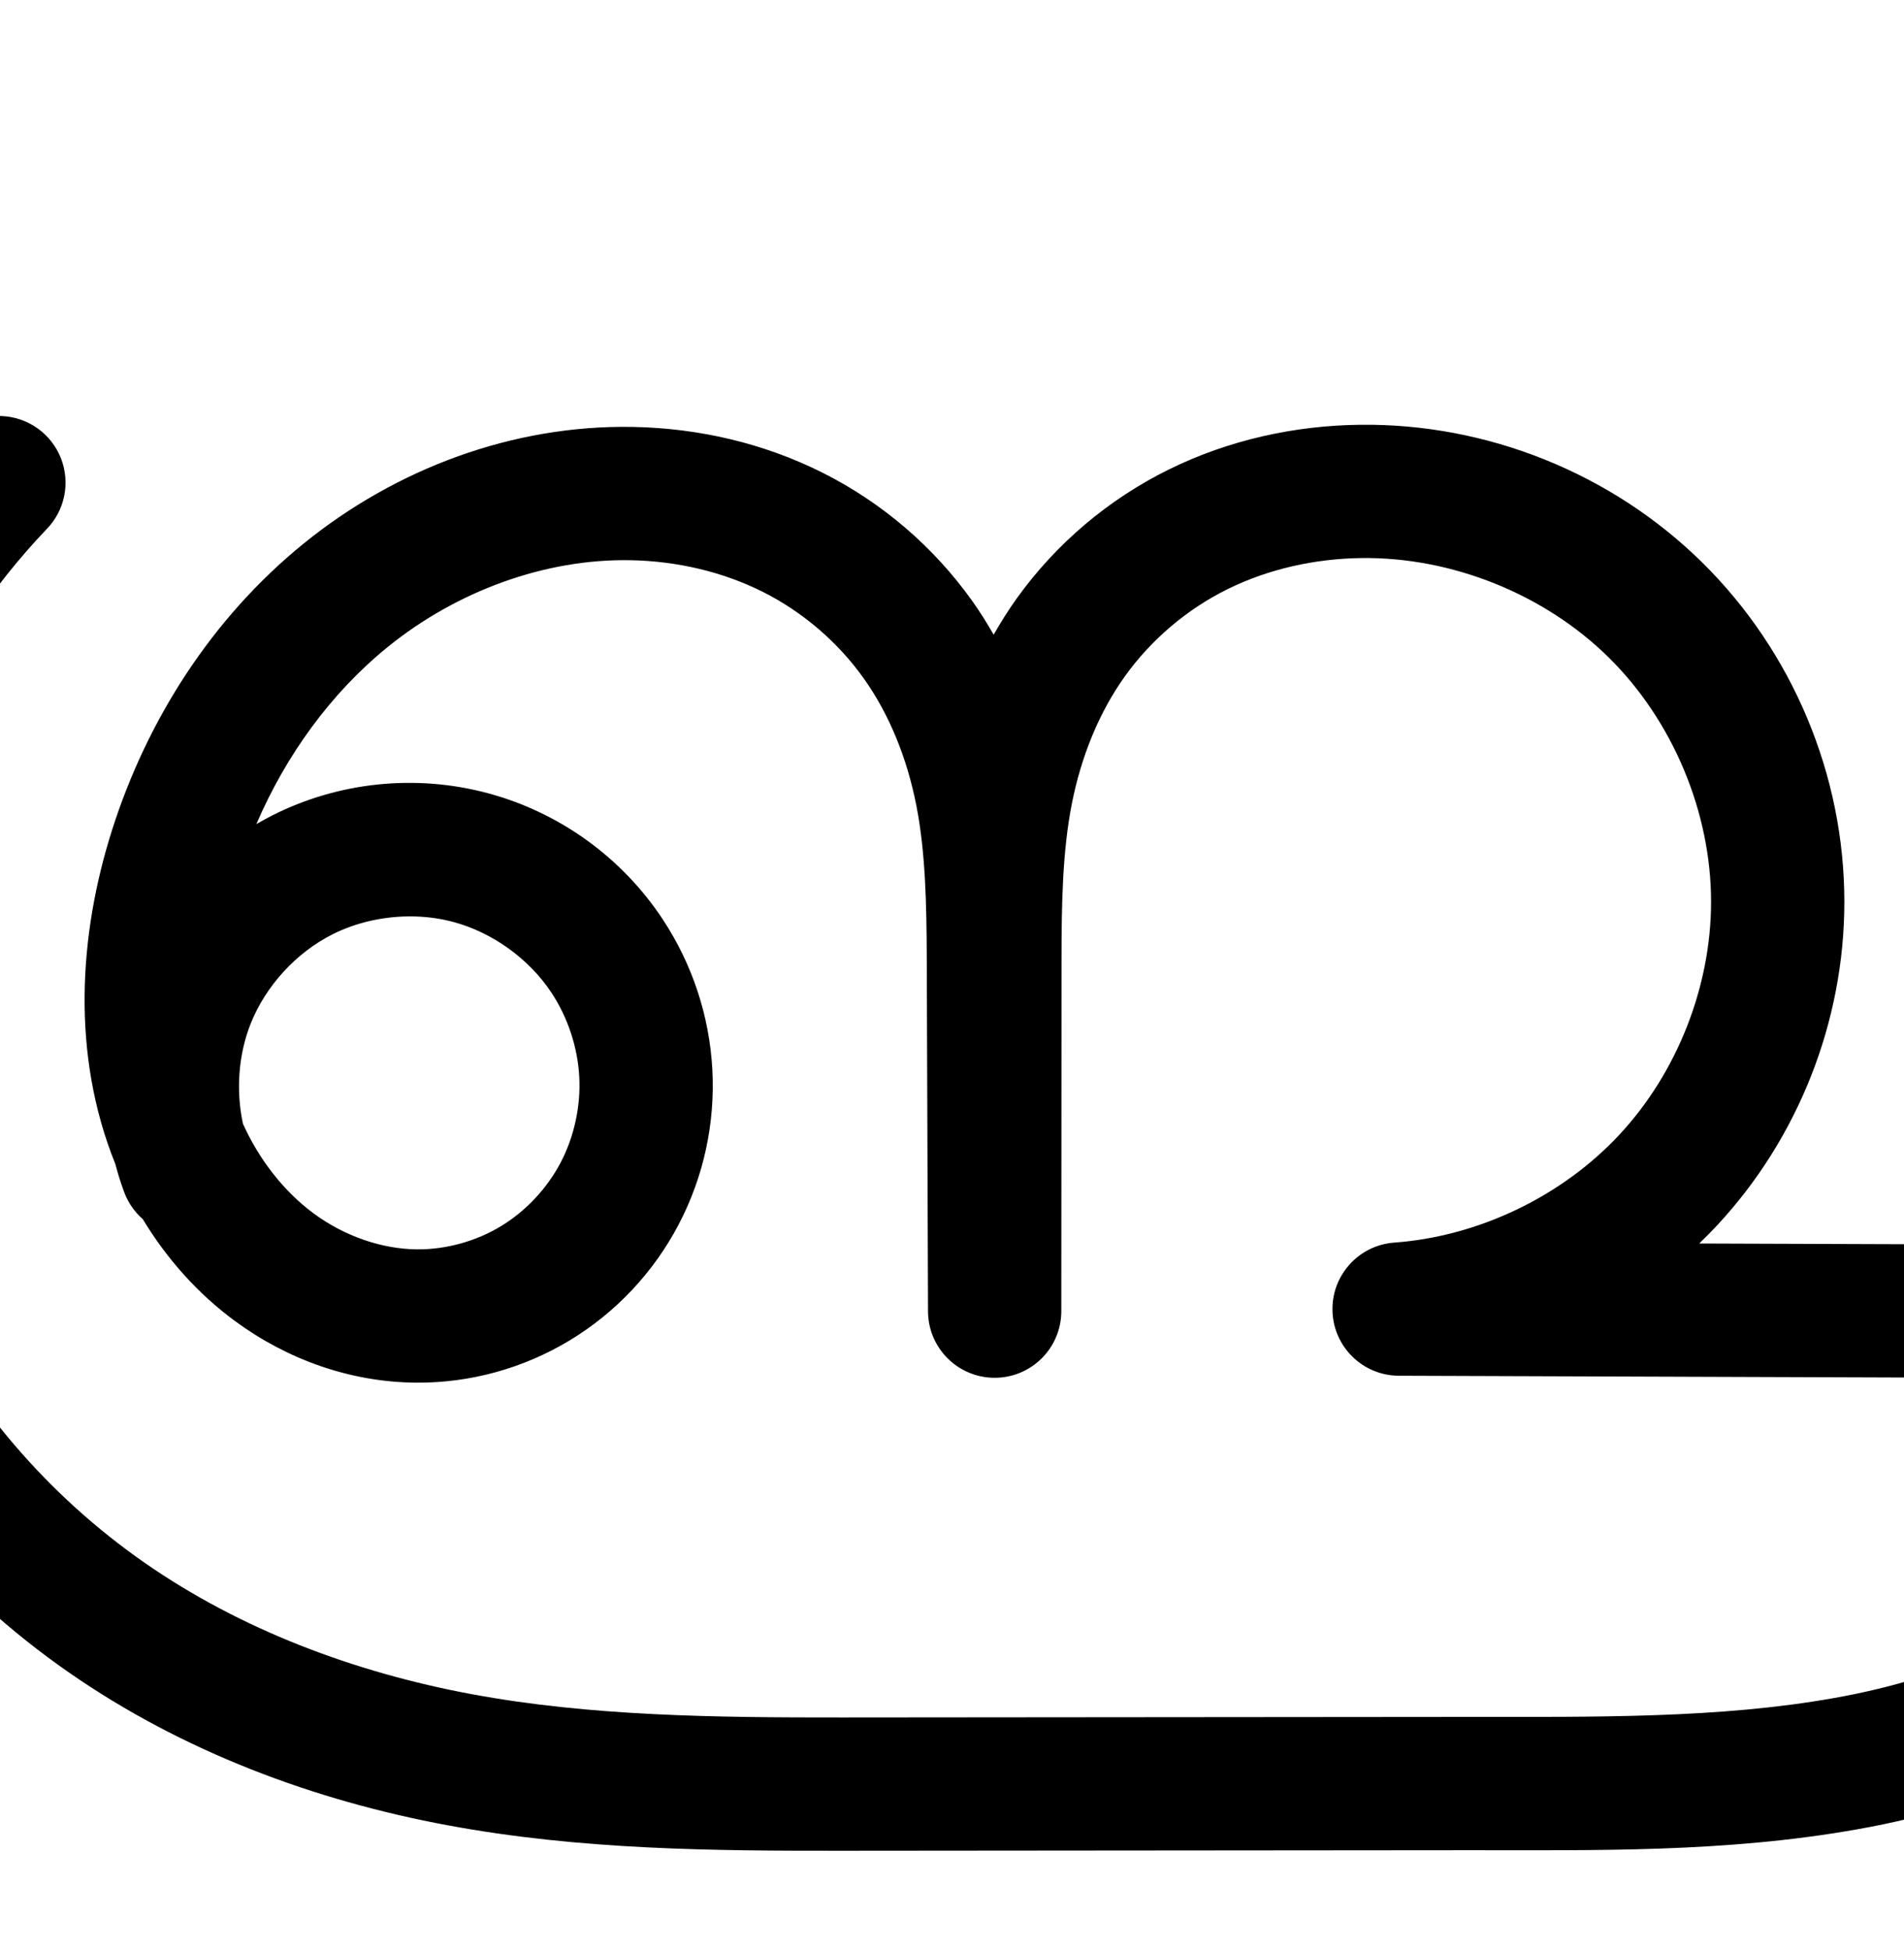 <?xml version="1.0" encoding="UTF-8" standalone="no"?>
<!-- Created with Inkscape (http://www.inkscape.org/) -->

<svg
   xmlns:dc="http://purl.org/dc/elements/1.1/"
   xmlns:cc="http://creativecommons.org/ns#"
   xmlns:rdf="http://www.w3.org/1999/02/22-rdf-syntax-ns#"
   xmlns:svg="http://www.w3.org/2000/svg"
   xmlns="http://www.w3.org/2000/svg"
   xmlns:sodipodi="http://sodipodi.sourceforge.net/DTD/sodipodi-0.dtd"
   xmlns:inkscape="http://www.inkscape.org/namespaces/inkscape"
   width="2000"
   height="2048"
   id="svg2992"
   version="1.1"
   inkscape:version="0.91 r13725"
   sodipodi:docname="ബ്ര.svg">
  <defs
     id="defs5498">
    <inkscape:path-effect
       effect="spiro"
       id="path-effect4149"
       is_visible="true" />
    <inkscape:path-effect
       effect="spiro"
       id="path-effect4169"
       is_visible="true" />
    <inkscape:path-effect
       is_visible="true"
       id="path-effect4372-5-0-50-1-0-3"
       effect="spiro" />
    <inkscape:path-effect
       is_visible="true"
       id="path-effect4372-5-0-50-1-0-3-1"
       effect="spiro" />
    <inkscape:path-effect
       effect="spiro"
       id="path-effect4149-1"
       is_visible="true" />
    <inkscape:path-effect
       effect="spiro"
       id="path-effect4149-1-3"
       is_visible="true" />
    <inkscape:path-effect
       is_visible="true"
       id="path-effect4372-5-0-50-1-0-3-1-9"
       effect="spiro" />
    <inkscape:path-effect
       effect="spiro"
       id="path-effect4149-1-3-3"
       is_visible="true" />
    <inkscape:path-effect
       is_visible="true"
       id="path-effect4372-5-0-50-1-0-3-1-9-1"
       effect="spiro" />
    <inkscape:path-effect
       effect="spiro"
       id="path-effect4149-1-0"
       is_visible="true" />
    <inkscape:path-effect
       is_visible="true"
       id="path-effect4372-5-0-50-1-0-3-1-6"
       effect="spiro" />
  </defs>
  <sodipodi:namedview
     inkscape:window-height="871"
     inkscape:window-width="1600"
     inkscape:pageshadow="2"
     inkscape:pageopacity="0.0"
     borderopacity="1.0"
     bordercolor="#666666"
     pagecolor="#ffffff"
     id="base"
     showgrid="true"
     showguides="true"
     inkscape:guide-bbox="true"
     inkscape:zoom="0.32102648"
     inkscape:cx="4848.8039"
     inkscape:cy="835.53409"
     inkscape:window-x="1600"
     inkscape:window-y="0"
     inkscape:current-layer="layer1"
     inkscape:window-maximized="1">
    <sodipodi:guide
       orientation="horizontal"
       position="0,600"
       id="guide5596" />
    <inkscape:grid
       type="xygrid"
       id="grid3769"
       empspacing="3"
       visible="true"
       enabled="true"
       snapvisiblegridlinesonly="true"
       spacingx="4px"
       units="px"
       dotted="true"
       spacingy="4px" />
    <sodipodi:guide
       orientation="0,1"
       position="-1040,1600"
       id="guide2985" />
    <sodipodi:guide
       position="5136,1710"
       orientation="0,1"
       id="guide4176"
       inkscape:label=""
       inkscape:color="rgb(0,0,255)" />
  </sodipodi:namedview>
  <g
     inkscape:label="Layer 1"
     inkscape:groupmode="layer"
     id="layer1"
     transform="translate(0,1048)">
    <path
       style="fill:none;fill-rule:evenodd;stroke:#000000;stroke-width:70;stroke-linecap:round;stroke-linejoin:round;stroke-miterlimit:4;stroke-dasharray:none;stroke-opacity:1"
       d="m -1908.624,341.551 0.985,69.751 c 0.582,41.21 0.065,82.78 -8.916,123.004 -8.981,40.224 -25.884,78.61 -49.141,112.635 -40.71,59.559 -99.529,105.373 -164.212,137.323 -64.682,31.95 -135.255,50.687 -206.514,61.942 -142.519,22.509 -287.725,18.687 -432.011,18.811 l -707.766,0.61 c -142.019,0.122 -284.829,-0.975 -424.687,-25.661 -139.857,-24.686 -276.505,-73.229 -394.959,-151.575 -118.454,-78.346 -217.689,-186.197 -282.995,-312.311 -65.306,-126.114 -96.388,-269.681 -89.465,-411.532 9.734,-199.433 95.721,-394.202 236.531,-535.767"
       id="path4147-7-9"
       inkscape:path-effect="#path-effect4149-1-3"
       inkscape:original-d="m -1908.6236,341.55148 0.9847,69.75133 c 0.5714,40.47693 -34.8426,213.98795 -58.0566,235.63853 -201.8942,188.29756 -472.3984,217.79064 -802.7369,218.07547 l -707.766,0.61027 c -391.1931,0.33731 -1066.9879,-418.93377 -1192.1046,-901.077952 -49.0352,-188.959948 236.5311,-535.766638 236.5311,-535.766638"
       inkscape:connector-curvature="0"
       sodipodi:nodetypes="cssssac" />
    <path
       style="color:#000000;font-style:normal;font-variant:normal;font-weight:normal;font-stretch:normal;font-size:medium;line-height:normal;font-family:sans-serif;text-indent:0;text-align:start;text-decoration:none;text-decoration-line:none;text-decoration-style:solid;text-decoration-color:#000000;letter-spacing:normal;word-spacing:normal;text-transform:none;direction:ltr;block-progression:tb;writing-mode:lr-tb;baseline-shift:baseline;text-anchor:start;white-space:normal;clip-rule:nonzero;display:inline;overflow:visible;visibility:visible;opacity:1;isolation:auto;mix-blend-mode:normal;color-interpolation:sRGB;color-interpolation-filters:linearRGB;solid-color:#000000;solid-opacity:1;fill:#000000;fill-opacity:1;fill-rule:evenodd;stroke:none;stroke-width:140;stroke-linecap:round;stroke-linejoin:round;stroke-miterlimit:4;stroke-dasharray:none;stroke-dashoffset:0;stroke-opacity:1;color-rendering:auto;image-rendering:auto;shape-rendering:auto;text-rendering:auto;enable-background:accumulate"
       d="m 2.141,436.965 c -20.602,-0.971 -40.584,7.192 -54.613,22.311 -138.989,145.599 -224.472,338.896 -238.664,539.684 -10.328,146.12 16.987,294.471 80.547,427.039 63.596,132.643 162.339,246.56 282.418,330.137 120.005,83.526 258.101,134.825 398.402,160.877 140.191,26.032 279.783,26.874 414.637,26.758 l 656.713,-0.564 c 132.176,-0.114 270.439,2.872 410.432,-22.164 70.426,-12.595 141.81,-33.057 208.988,-67.564 67.437,-34.64 130.268,-83.638 176.518,-149.074 63.105,-89.284 88.028,-201.048 80.553,-263.727 1.661,-6.019 -6.659,-929.99 -6.659,-929.99 0.595,-39.46 -31.528,-71.612 -70.988,-71.055 -38.634,0.546 -69.522,32.289 -69.012,70.924 l -0.75,797.129 -485.777,-1.697 c 6.406,-6.173 12.696,-12.477 18.773,-19.008 85.37,-91.737 133.612,-214.279 133.686,-339.594 0.079,-133.451 -54.581,-263.48 -149.643,-356.979 -95.041,-93.478 -225.74,-145.872 -358.924,-144.303 -68.717,0.81 -137.885,15.865 -201.025,46.992 -63.31,31.21 -118.343,77.738 -159.574,135.143 -8.909,12.404 -16.945,25.249 -24.416,38.338 -6.933,-12.038 -14.3,-23.889 -22.459,-35.348 C 980.742,574.267 926.584,527.881 864.131,496.512 801.839,465.224 733.449,449.722 665.342,448.398 538.353,445.931 415.401,492.58 318.814,570.988 c -96.244,78.13 -164.284,185.026 -201.059,300.611 -35.094,110.303 -43,236.074 3.371,350.846 2.515,9.585 5.469,19.081 8.893,28.447 3.993,11.379 10.858,21.533 19.93,29.479 24.759,40.949 57.102,77.779 96.799,107.002 54.244,39.932 120.452,64.203 190.133,64.77 56.942,0.463 112.91,-15.012 161.512,-44.371 48.584,-29.349 88.155,-71.559 114.449,-121.678 26.285,-50.102 38.449,-106.452 35.42,-162.785 C 745.233,1066.994 727.129,1012.481 696.158,965.547 653.16,900.386 587.363,853.022 511.924,832.928 436.485,812.833 355.846,821.19 286.131,856.328 c -5.732,2.889 -11.323,6.006 -16.846,9.223 31.112,-72.412 78.24,-137.547 137.766,-185.869 72.215,-58.623 165.182,-93.067 255.572,-91.311 48.548,0.943 96.698,12.165 138.67,33.246 41.811,21.001 78.849,52.736 105.967,90.818 27.124,38.091 45.599,84.32 55.229,133.213 9.648,48.985 10.801,103.184 11.008,161.014 l 1.326,371.451 c 0.595,38.276 31.823,68.976 70.103,68.919 38.28,-0.057 69.416,-30.851 69.897,-69.128 l 0,-0.291 0.219,-370.375 c 0.035,-58.461 1.055,-113.256 10.781,-162.77 9.708,-49.418 28.478,-96.15 56.064,-134.559 27.582,-38.401 65.279,-70.295 107.769,-91.242 42.66,-21.03 91.539,-31.994 140.772,-32.574 94.693,-1.116 191.667,37.8 259.102,104.125 67.414,66.305 107.87,162.642 107.814,257.084 -0.052,88.824 -35.661,179.277 -96.172,244.301 -60.511,65.024 -148.175,107.035 -236.766,113.465 -37.458,2.811 -66.02,34.683 -64.726,72.224 1.295,37.541 31.986,67.369 69.548,67.593 l 803.394,2.809 c 3.079,61.967 -14.243,126.118 -49.432,175.904 -30.564,43.243 -75.218,79.18 -126.16,105.348 -51.201,26.3 -109.087,43.447 -169.666,54.281 -122.017,21.821 -251.914,19.863 -385.904,19.979 l -656.715,0.564 C 750.778,1803.885 619.904,1802.41 495.791,1779.363 371.788,1756.337 252.439,1711.272 151.805,1641.228 51.243,1571.236 -31.726,1475.231 -84.35,1365.473 -137.009,1255.64 -160.11,1130.864 -151.484,1008.83 -139.654,841.46 -67.064,677.312 48.793,555.945 68.132,536.252 74.095,507.035 64.019,481.339 53.944,455.643 29.711,438.265 2.141,436.965 Z M 430.773,962.439 c 15.345,0.004 30.604,1.906 45.115,5.771 41.278,10.995 79.891,38.789 103.418,74.443 17.141,25.976 27.494,57.259 29.156,88.172 1.661,30.894 -5.298,62.972 -19.596,90.225 -14.289,27.235 -36.678,51.069 -62.863,66.887 -26.169,15.808 -57.578,24.458 -87.986,24.211 -37.206,-0.302 -76.434,-14.082 -108.271,-37.52 -31.499,-23.188 -57.463,-56.588 -74.531,-94.338 -7.467,-34.641 -4.889,-72.362 7.975,-104.875 15.716,-39.721 47.808,-74.844 85.953,-94.07 23.841,-12.016 51.266,-18.439 78.561,-18.881 1.024,-0.017 2.047,-0.026 3.07,-0.025 z"
       transform="translate(0,-1048)"
       id="path4370-9-0-6-5-7"
       inkscape:connector-curvature="0"
       sodipodi:nodetypes="ccsssssssssccsccccssssscssssscccsssssssscsssssscsccsssssssscsccssssssssscscsssssssscssss" />
    <path
       sodipodi:nodetypes="caaaacccaaccc"
       inkscape:connector-curvature="0"
       inkscape:original-d="m 236.55008,1883.6377 c 0,0 326.50232,-340.5977 441.96682,-222.7613 99.8081,101.8585 -57.6783,378.7595 -200.28366,378.0446 -183.61546,-0.9205 -292.22198,-309.9455 -252.9876,-489.3227 43.33276,-198.1146 278.26577,-399.4074 479.52106,-374.4381 204.5065,25.3727 392.2039,137.272 379.5129,488.0268 l 1.3265,371.4526 0.2184,-370.6675 c 11.1461,-279.5399 177.0742,-477.7443 384.5619,-491.0982 204.4049,-13.1555 433.2956,226.4665 437.7405,431.246 4.2246,194.6311 125.2534,284.5856 -397.8703,427.5409 l 871.1237,3.0447 0.8149,-867.31"
       inkscape:path-effect="#path-effect4372-5-0-50-1-0-3-1"
       id="path4370-9-0-6-5-7-7"
       d="m 236.55,1883.638 c -20.733,-56.723 -19.887,-121.041 2.332,-177.199 22.219,-56.158 65.608,-103.644 119.538,-130.826 53.93,-27.182 117.912,-33.813 176.27,-18.268 58.358,15.545 110.564,53.124 143.826,103.531 24.056,36.455 38.284,79.352 40.629,122.966 2.345,43.614 -7.216,87.829 -27.508,126.506 -20.292,38.677 -51.272,71.699 -88.657,94.282 -37.385,22.584 -81.073,34.646 -124.748,34.291 -53.443,-0.434 -106.162,-19.46 -149.203,-51.145 -43.04,-31.684 -76.5,-75.653 -98.078,-124.549 -43.157,-97.791 -38.114,-211.77 -5.707,-313.629 32.959,-103.593 94.069,-198.972 178.47,-267.488 84.401,-68.515 192.362,-109.062 301.051,-106.95 58.328,1.133 116.598,14.495 168.73,40.68 52.132,26.185 97.73,65.246 131.569,112.767 33.839,47.522 55.614,103.051 66.887,160.29 11.274,57.239 12.119,115.951 12.327,174.29 l 1.327,371.453 0.218,-370.668 c 0.035,-58.979 0.725,-118.347 12.094,-176.22 11.368,-57.873 33.491,-113.999 67.897,-161.902 34.406,-47.903 80.773,-87.114 133.673,-113.192 52.9,-26.078 111.923,-39.089 170.898,-39.783 113.939,-1.343 227.775,44.314 309.013,124.215 81.238,79.901 128.795,193.084 128.727,307.031 -0.063,107.069 -41.987,213.567 -114.928,291.947 -72.941,78.38 -176.154,127.843 -282.942,135.593 l 871.124,3.045 0.815,-867.31"
       style="fill:none;fill-rule:evenodd;stroke:#000000;stroke-width:140;stroke-linecap:round;stroke-linejoin:round;stroke-miterlimit:4;stroke-dasharray:none;stroke-opacity:1" />
    <path
       style="fill:none;fill-rule:evenodd;stroke:#000000;stroke-width:140;stroke-linecap:round;stroke-linejoin:round;stroke-miterlimit:4;stroke-dasharray:none;stroke-opacity:1"
       d="m 2368.094,2015.891 c 32.479,101.516 14.563,217.845 -46.955,304.885 -38.406,54.339 -92.149,96.808 -151.339,127.211 -59.19,30.404 -123.825,49.208 -189.327,60.922 -131.005,23.428 -265.084,20.956 -398.168,21.071 l -656.714,0.565 c -134.411,0.116 -269.644,-1.043 -401.796,-25.583 -132.152,-24.539 -260.874,-72.722 -371.194,-149.506 -110.32,-76.784 -201.176,-181.745 -259.286,-302.945 -58.11,-121.201 -83.318,-257.764 -73.841,-391.841 13.011,-184.079 92.047,-362.802 219.47,-496.285"
       id="path4147-7"
       inkscape:path-effect="#path-effect4149-1"
       inkscape:original-d="m 2368.0939,2015.8907 c 0,0 21.1431,227.8401 -46.9552,304.885 -169.5136,191.7837 -432.3236,208.9409 -738.8344,209.2047 l -656.7138,0.5653 C 562.6147,2530.8581 -67.202715,2115.838 -180.52604,1660.6705 -224.22636,1485.1465 38.943785,1164.3857 38.943785,1164.3857"
       inkscape:connector-curvature="0"
       sodipodi:nodetypes="cassac" />
    <path
       sodipodi:nodetypes="caaaacccaaccc"
       inkscape:connector-curvature="0"
       inkscape:original-d="m -4218.8039,223.25444 c 0,0 346.7928,-384.39842 476.3247,-258.483031 114.171,110.983366 -56.6301,426.591231 -215.8535,426.119871 -203.5046,-0.60244 -317.4687,-347.740808 -272.6545,-546.25067 48.1609,-213.33448 299.8978,-431.18218 516.7984,-404.22645 220.4046,27.39122 422.6934,148.19264 409.0158,526.851668 l 1.4296,401.003442 0.2354,-400.155884 c 12.0126,-301.778636 190.8398,-515.751146 414.4573,-530.167416 220.2951,-14.20208 466.9795,244.483 471.7699,465.553691 4.553,210.114929 134.9905,307.225749 -428.8002,461.553829 l 938.8438,3.28692 0.8782,-936.30867"
       inkscape:path-effect="#path-effect4372-5-0-50-1-0-3-1-9"
       id="path4370-9-0-6-5-7-7-2"
       d="m -4218.804,223.254 c -23.221,-61.198 -23.472,-130.81 -0.691,-192.173 22.781,-61.363 68.395,-113.948 125.926,-145.168 57.531,-31.22 126.48,-40.804 190.344,-26.46 63.864,14.345 122.092,52.494 160.746,105.318 29.141,39.823 47.209,87.688 51.488,136.849 4.279,49.161 -5.264,99.472 -27.396,143.577 -22.131,44.105 -56.801,81.857 -98.952,107.515 -42.151,25.658 -91.657,39.121 -140.994,38.178 -59.233,-1.132 -117.42,-22.994 -164.627,-58.791 -47.207,-35.797 -83.553,-85.105 -106.636,-139.668 -46.166,-109.125 -38.626,-235.306 -1.391,-347.793 36.785,-111.127 102.501,-213.604 193.14,-287.678 90.639,-74.074 206.617,-118.506 323.658,-116.549 62.943,1.053 125.847,15.474 182.073,43.786 56.226,28.312 105.35,70.565 141.771,121.911 36.421,51.346 59.821,111.299 71.932,173.075 12.112,61.776 13.016,125.128 13.24,188.079 l 1.43,401.003 0.235,-400.156 c 0.037,-63.62 0.779,-127.658 13.015,-190.09 12.236,-62.432 36.048,-122.99 73.105,-174.704 37.057,-51.714 87.013,-94.078 144.039,-122.281 57.027,-28.203 120.684,-42.311 184.299,-43.093 122.919,-1.511 245.727,47.854 333.27,134.154 87.543,86.3 138.672,208.471 138.5,331.399 -0.162,115.448 -45.352,230.248 -123.929,314.828 -78.578,84.58 -189.747,138.083 -304.871,146.726 l 938.844,3.287 0.878,-936.309"
       style="fill:none;fill-rule:evenodd;stroke:#000000;stroke-width:70;stroke-linecap:round;stroke-linejoin:round;stroke-miterlimit:4;stroke-dasharray:none;stroke-opacity:1" />
    <path
       style="color:#000000;font-style:normal;font-variant:normal;font-weight:normal;font-stretch:normal;font-size:medium;line-height:normal;font-family:sans-serif;text-indent:0;text-align:start;text-decoration:none;text-decoration-line:none;text-decoration-style:solid;text-decoration-color:#000000;letter-spacing:normal;word-spacing:normal;text-transform:none;direction:ltr;block-progression:tb;writing-mode:lr-tb;baseline-shift:baseline;text-anchor:start;white-space:normal;clip-rule:nonzero;display:inline;overflow:visible;visibility:visible;opacity:1;isolation:auto;mix-blend-mode:normal;color-interpolation:sRGB;color-interpolation-filters:linearRGB;solid-color:#000000;solid-opacity:1;fill:#000000;fill-opacity:1;fill-rule:evenodd;stroke:none;stroke-width:70;stroke-linecap:round;stroke-linejoin:round;stroke-miterlimit:4;stroke-dasharray:none;stroke-dashoffset:0;stroke-opacity:1;color-rendering:auto;image-rendering:auto;shape-rendering:auto;text-rendering:auto;enable-background:accumulate"
       d="m -4048.555,929.447 a 35.004,35.004 0 0 0 -24.031,10.652 c -147.106,147.894 -236.507,350.395 -246.676,558.744 -7.228,148.093 25.136,297.614 93.344,429.332 68.216,131.735 171.486,243.871 294.766,325.408 123.236,81.509 264.435,131.477 408.183,156.85 143.699,25.364 288.581,26.316 430.801,26.193 l 707.766,-0.609 c 143.647,-0.124 290.701,3.936 437.441,-19.24 73.655,-11.633 147.681,-31.113 216.555,-65.133 69.04,-34.102 132.751,-83.331 177.605,-148.953 25.719,-37.627 44.42,-80.041 54.404,-124.758 10.036,-44.95 10.345,-89.29 9.754,-131.125 l -0.984,-69.752 a 35.004,35.004 0 1 0 -69.992,0.988 l 0.984,69.752 c 0.573,40.586 -0.152,79.385 -8.078,114.883 -7.978,35.731 -23.082,70.089 -43.877,100.512 -36.566,53.496 -90.494,95.894 -150.818,125.691 -60.491,29.879 -127.609,47.876 -196.473,58.752 -138.297,21.842 -281.658,18.258 -426.582,18.383 l -707.766,0.609 c -141.819,0.122 -282.557,-1.119 -418.572,-25.127 -135.966,-23.999 -268.062,-71.117 -381.734,-146.301 -113.629,-75.154 -208.828,-178.72 -271.223,-299.213 -62.403,-120.509 -92.204,-258.123 -85.586,-393.73 9.299,-190.517 91.872,-377.555 226.387,-512.791 a 35.004,35.004 0 0 0 -25.598,-60.018 z"
       id="path4147-7-9-4"
       inkscape:connector-curvature="0" />
    <path
       style="color:#000000;font-style:normal;font-variant:normal;font-weight:normal;font-stretch:normal;font-size:medium;line-height:normal;font-family:sans-serif;text-indent:0;text-align:start;text-decoration:none;text-decoration-line:none;text-decoration-style:solid;text-decoration-color:#000000;letter-spacing:normal;word-spacing:normal;text-transform:none;direction:ltr;block-progression:tb;writing-mode:lr-tb;baseline-shift:baseline;text-anchor:start;white-space:normal;clip-rule:nonzero;display:inline;overflow:visible;visibility:visible;opacity:1;isolation:auto;mix-blend-mode:normal;color-interpolation:sRGB;color-interpolation-filters:linearRGB;solid-color:#000000;solid-opacity:1;fill:#000000;fill-opacity:1;fill-rule:evenodd;stroke:none;stroke-width:70;stroke-linecap:round;stroke-linejoin:round;stroke-miterlimit:4;stroke-dasharray:none;stroke-dashoffset:0;stroke-opacity:1;color-rendering:auto;image-rendering:auto;shape-rendering:auto;text-rendering:auto;enable-background:accumulate"
       d="m -1522.853,932.537 a 35.004,35.004 0 0 0 -34.506,35.461 l -0.844,901.219 -683.559,-2.393 c 40.616,-24.122 77.895,-53.908 110.193,-88.674 84.772,-91.247 133.113,-214.053 133.287,-338.602 0.185,-132.666 -54.476,-263.262 -148.928,-356.373 -94.445,-93.104 -225.697,-145.856 -358.272,-144.227 -68.502,0.842 -137.238,15.982 -199.385,46.717 -62.23,30.777 -116.513,76.805 -156.973,133.268 -25.236,35.217 -44.639,73.857 -58.842,114.121 -13.914,-39.163 -32.716,-76.793 -57.117,-111.193 -39.771,-56.069 -93.173,-102.001 -154.578,-132.922 -61.328,-30.881 -129.332,-46.384 -197.228,-47.52 -126.282,-2.113 -249.734,45.449 -346.391,124.441 -96.468,78.838 -165.545,186.942 -204.221,303.781 -39.245,118.561 -48.086,253.127 2.385,372.428 0.619,1.464 1.354,2.881 1.99,4.338 2.405,8.522 5.161,16.958 8.312,25.264 a 35.004,35.004 0 0 0 13.104,16.879 c 24.123,41.174 55.733,78.182 94.316,107.439 52.773,40.018 117.702,64.607 185.105,65.895 56.148,1.073 111.958,-14.116 159.861,-43.275 47.895,-29.155 86.925,-71.67 112.037,-121.715 25.108,-50.037 35.828,-106.614 30.98,-162.309 -4.847,-55.685 -25.149,-109.437 -58.111,-154.482 -43.803,-59.861 -108.948,-102.543 -181.32,-118.799 -72.373,-16.256 -149.512,-5.533 -214.707,29.846 -45.221,24.54 -83.607,60.38 -111.512,103.234 4.751,-34.747 12.945,-69.309 24.014,-102.746 34.894,-105.415 97.25,-202.263 182.061,-271.574 84.621,-69.156 193.126,-110.458 300.926,-108.654 57.989,0.97 115.792,14.307 166.916,40.051 51.047,25.704 95.893,64.277 128.965,110.9 33.076,46.63 54.836,101.939 66.133,159.559 11.306,57.665 12.364,118.77 12.588,181.471 l 1.428,400.857 0,0.146 a 35.004,35.004 0 0 0 70,-0.105 l 0,-0.145 0.236,-400.01 a 35.004,35.004 0 0 0 0,-0 c 0.037,-63.361 0.943,-125.118 12.361,-183.379 11.409,-58.214 33.551,-114.081 67.207,-161.049 33.653,-46.964 79.282,-85.663 131.106,-111.293 51.907,-25.671 110.484,-38.747 169.213,-39.469 113.265,-1.392 227.629,44.586 308.269,124.082 80.635,79.49 128.229,193.234 128.07,306.426 -0.149,106.347 -42.187,213.143 -114.57,291.055 -72.383,77.912 -175.802,127.684 -281.85,135.646 a 35.004,35.004 0 0 0 2.498,69.9 l 938.844,3.287 a 35.004,35.004 0 0 0 35.123,-34.967 l 0.877,-936.309 a 35.004,35.004 0 0 0 -35.494,-35.527 z m -2046.316,491.621 c 14.26,0.534 28.436,2.337 42.275,5.445 55.356,12.434 106.666,46.05 140.17,91.836 25.32,34.601 41.154,76.581 44.865,119.217 3.71,42.627 -4.655,86.67 -23.811,124.844 -19.151,38.165 -49.46,71.154 -85.867,93.316 -36.399,22.157 -79.6,33.895 -122.127,33.082 -51.064,-0.976 -102.508,-20.11 -144.148,-51.685 -39.325,-29.82 -70.638,-70.945 -91.621,-116.865 -12.299,-47.14 -10.143,-98.581 6.75,-144.086 19.746,-53.189 59.942,-99.525 109.809,-126.586 37.4,-20.295 80.926,-30.119 123.705,-28.518 z"
       id="path4370-9-0-6-5-7-7-2-6"
       inkscape:connector-curvature="0" />
    <path
       style="color:#000000;font-style:normal;font-variant:normal;font-weight:normal;font-stretch:normal;font-size:medium;line-height:normal;font-family:sans-serif;text-indent:0;text-align:start;text-decoration:none;text-decoration-line:none;text-decoration-style:solid;text-decoration-color:#000000;letter-spacing:normal;word-spacing:normal;text-transform:none;direction:ltr;block-progression:tb;writing-mode:lr-tb;baseline-shift:baseline;text-anchor:start;white-space:normal;clip-rule:nonzero;display:inline;overflow:visible;visibility:visible;opacity:1;isolation:auto;mix-blend-mode:normal;color-interpolation:sRGB;color-interpolation-filters:linearRGB;solid-color:#000000;solid-opacity:1;fill:#000000;fill-opacity:1;fill-rule:evenodd;stroke:none;stroke-width:200;stroke-linecap:round;stroke-linejoin:round;stroke-miterlimit:4;stroke-dasharray:none;stroke-dashoffset:0;stroke-opacity:1;color-rendering:auto;image-rendering:auto;shape-rendering:auto;text-rendering:auto;enable-background:accumulate"
       d="M 3480.893 334.307 A 100.01 100.01 0 0 0 3403.674 368.076 C 3256.336 530.173 3168.623 742.107 3158.314 960.916 C 3151.242 1111.023 3180.503 1262.766 3246.299 1399.279 C 3312.169 1535.947 3413.234 1653.63 3536.695 1740.51 C 3660.082 1827.337 3801.624 1880.666 3945.131 1907.772 C 4088.486 1934.848 4229.7 1935.612 4364.406 1935.496 L 5021.119 1934.932 C 5152.906 1934.818 5292.962 1938.024 5436.807 1912.299 C 5509.342 1899.327 5583.617 1878.154 5654.219 1841.889 C 5725.191 1805.433 5791.919 1753.637 5841.529 1683.445 C 5908.326 1588.938 5935.209 1472.005 5918.125 1359.045 A 100.01 100.01 0 0 0 5920.109 1339.746 L 5920.924 438.438 A 100.01 100.01 0 0 0 5819.51 336.932 A 100.01 100.01 0 0 0 5720.924 438.256 L 5720.199 1239.307 L 5318.928 1237.904 C 5394.211 1146.919 5439.401 1033.462 5446.668 915.203 C 5455.711 768.031 5405.263 620.286 5303.998 510.953 C 5202.43 401.293 5056.334 338.303 4905.414 343.893 C 4828.913 346.726 4753.188 367.081 4685.33 404.924 C 4620.327 441.174 4565.241 492.31 4523.562 553.057 C 4482.879 493.826 4429.366 443.624 4366.016 407.717 C 4298.808 369.623 4223.453 348.907 4147.068 346.176 C 4003.814 341.054 3868.369 398.873 3766.646 491.104 C 3665.772 582.565 3600.8 703.301 3567.35 828.793 C 3536.016 946.342 3529.432 1080.644 3583.586 1205.242 C 3610.784 1267.819 3652.745 1325.451 3709.787 1369.207 C 3767.2 1413.248 3837.682 1441.251 3913.586 1443.814 C 3977.061 1445.958 4039.546 1430.021 4094.191 1398.033 C 4148.816 1366.058 4193.111 1319.517 4222.469 1263.66 C 4251.815 1207.824 4264.937 1145.167 4260.705 1082.424 C 4256.475 1019.704 4235.098 959.61 4199.066 908.334 C 4151.115 840.095 4080.236 791.687 3999.227 771.852 C 3931.36 755.235 3860.559 759.768 3795.822 784.209 C 3822.245 728.545 3857.664 678.55 3900.986 639.27 C 3967.274 579.167 4056.533 543.065 4139.922 546.047 C 4184.554 547.643 4229.254 560.093 4267.395 581.711 C 4305.429 603.269 4339.003 635.246 4363.289 672.789 C 4387.621 710.402 4404.257 755.999 4412.953 804.697 C 4421.669 853.508 4422.798 908.54 4423.01 968.492 L 4424.336 1343.943 A 100.01 100.01 0 0 0 4624.336 1343.648 L 4624.555 968.982 L 4624.555 968.98 C 4624.591 908.485 4625.601 852.992 4634.418 803.846 C 4643.214 754.814 4660.182 708.876 4684.979 671.07 C 4709.738 633.321 4743.976 601.216 4782.742 579.598 C 4821.642 557.904 4867.165 545.447 4912.816 543.756 C 5001.561 540.469 5095.867 580.565 5157.268 646.857 C 5218.971 713.477 5252.711 810.732 5247.045 902.938 C 5242.036 984.451 5206.944 1066.21 5151.309 1125.994 C 5095.673 1185.779 5016.644 1226.65 4935.701 1237.498 A 100.01 100.01 0 0 0 4948.637 1436.611 L 5721.855 1439.314 C 5718.993 1485.534 5703.981 1531.544 5678.207 1568.01 C 5651.005 1606.497 5610.246 1639.635 5562.838 1663.986 C 5515.06 1688.528 5460.066 1704.966 5401.598 1715.422 C 5283.432 1736.554 5155.327 1734.816 5020.947 1734.932 L 4364.234 1735.496 C 4230.864 1735.611 4102.314 1733.924 3982.25 1711.246 C 3862.338 1688.597 3747.642 1644.396 3651.793 1576.947 C 3556.019 1509.551 3476.987 1417.267 3426.465 1312.443 C 3375.869 1207.466 3352.548 1088.001 3358.092 970.328 C 3366.151 799.254 3436.477 629.332 3551.672 502.598 A 100.01 100.01 0 0 0 3480.893 334.307 z M 3918.225 962.252 C 3929.649 962.227 3940.962 963.493 3951.662 966.113 C 3984.272 974.098 4016.125 995.853 4035.428 1023.322 C 4050.171 1044.303 4059.448 1070.489 4061.16 1095.881 C 4062.871 1121.249 4057.173 1148.275 4045.434 1170.611 C 4033.705 1192.926 4014.746 1212.792 3993.156 1225.43 C 3971.587 1238.055 3945.126 1244.767 3920.34 1243.93 C 3890.641 1242.927 3857.942 1230.788 3831.518 1210.518 C 3811.825 1195.411 3794.33 1175.114 3780.498 1151.803 C 3770.289 1120.785 3771.126 1083.732 3783.019 1053.486 C 3795.305 1022.242 3821.133 993.595 3850.943 978.15 C 3869.574 968.498 3891.521 963.091 3913.322 962.342 C 3914.957 962.286 3916.593 962.256 3918.225 962.252 z "
       transform="translate(0,-1048)"
       id="path4370-9-0-6-5-7-7-5" />
  </g>
</svg>
